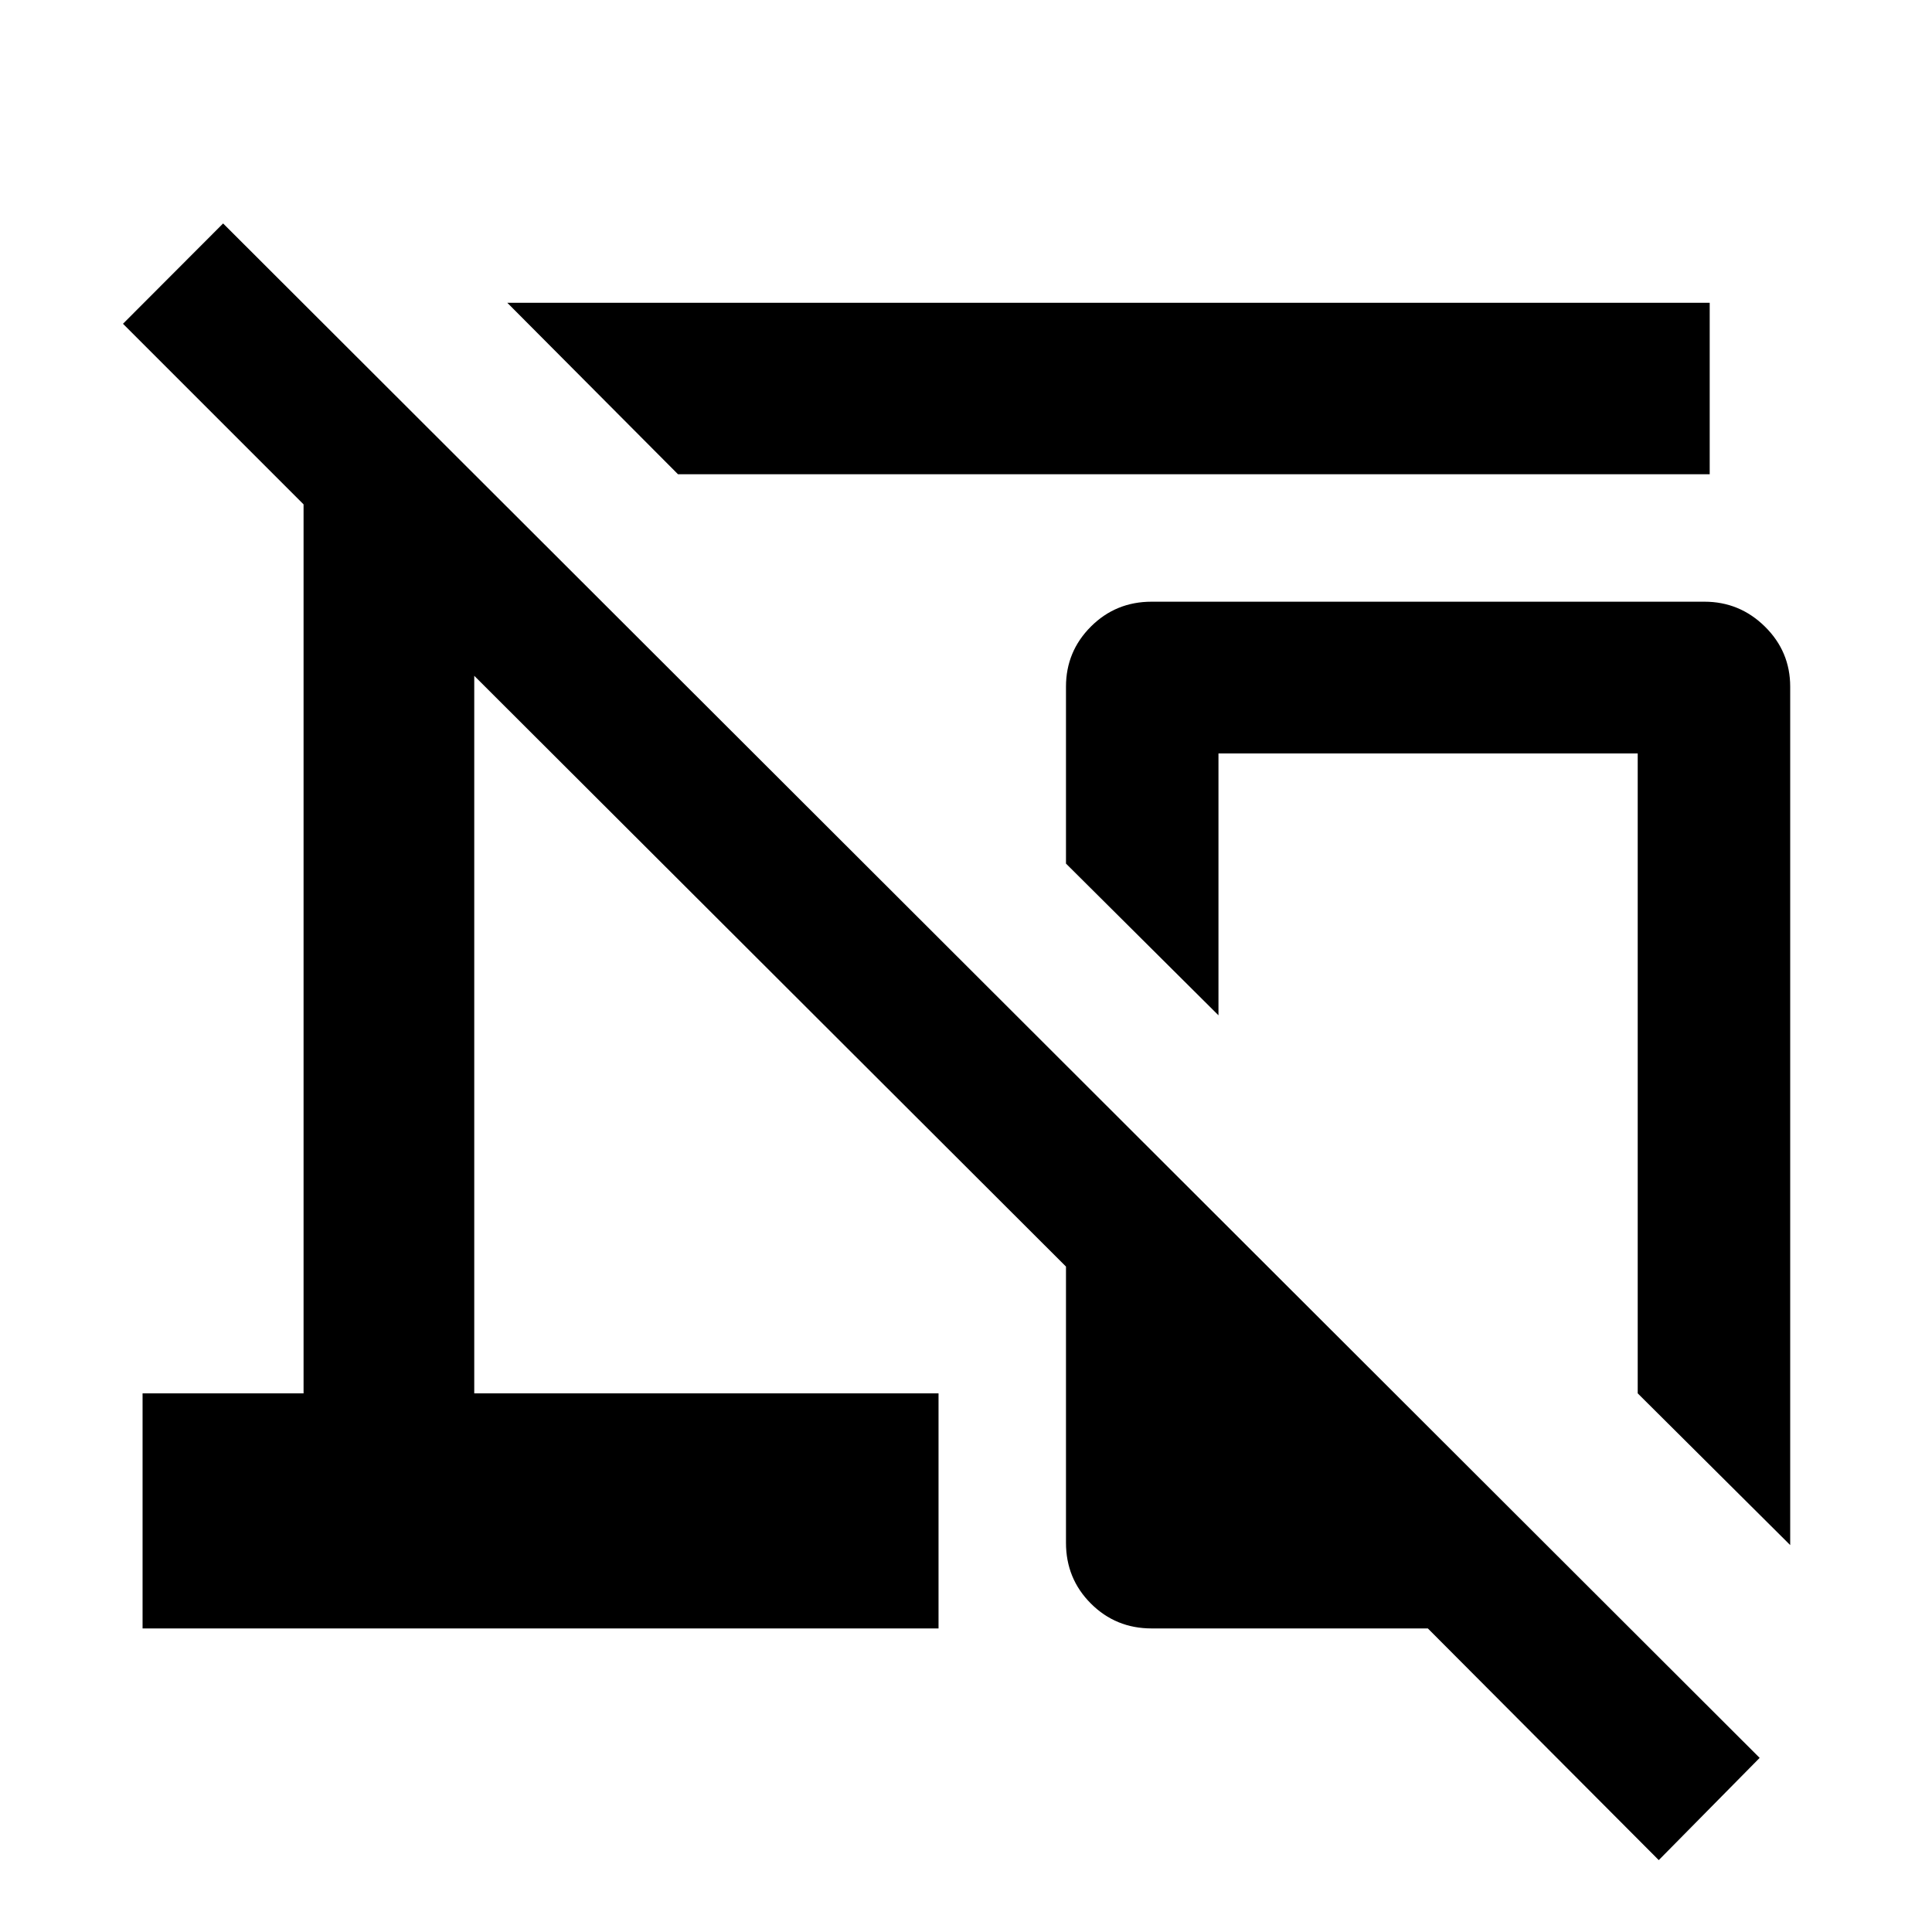<svg xmlns="http://www.w3.org/2000/svg" height="40" viewBox="0 -960 960 960" width="40"><path d="m336.89-724.35-84.81-85.19h597.46v85.19H336.89Zm552.65 532.09-75.77-75.39v-317.97H605.45v130.12l-75.77-75.39v-87.89q0-17.5 12.37-29.87 12.37-12.37 30.2-12.37h274.67q17.5 0 30.06 12.37 12.56 12.37 12.56 29.87v426.52ZM824.23-35.72 709.49-150.84H572.25q-17.83 0-30.2-12.37-12.37-12.37-12.37-30.2v-137.24L235.65-624.2v356.55h230.7v116.81H70.84v-116.81h80v-441.73l-89.73-89.74 49.75-49.85 763.5 762.45-50.13 50.8Zm-114.64-326.2Z"/></svg>